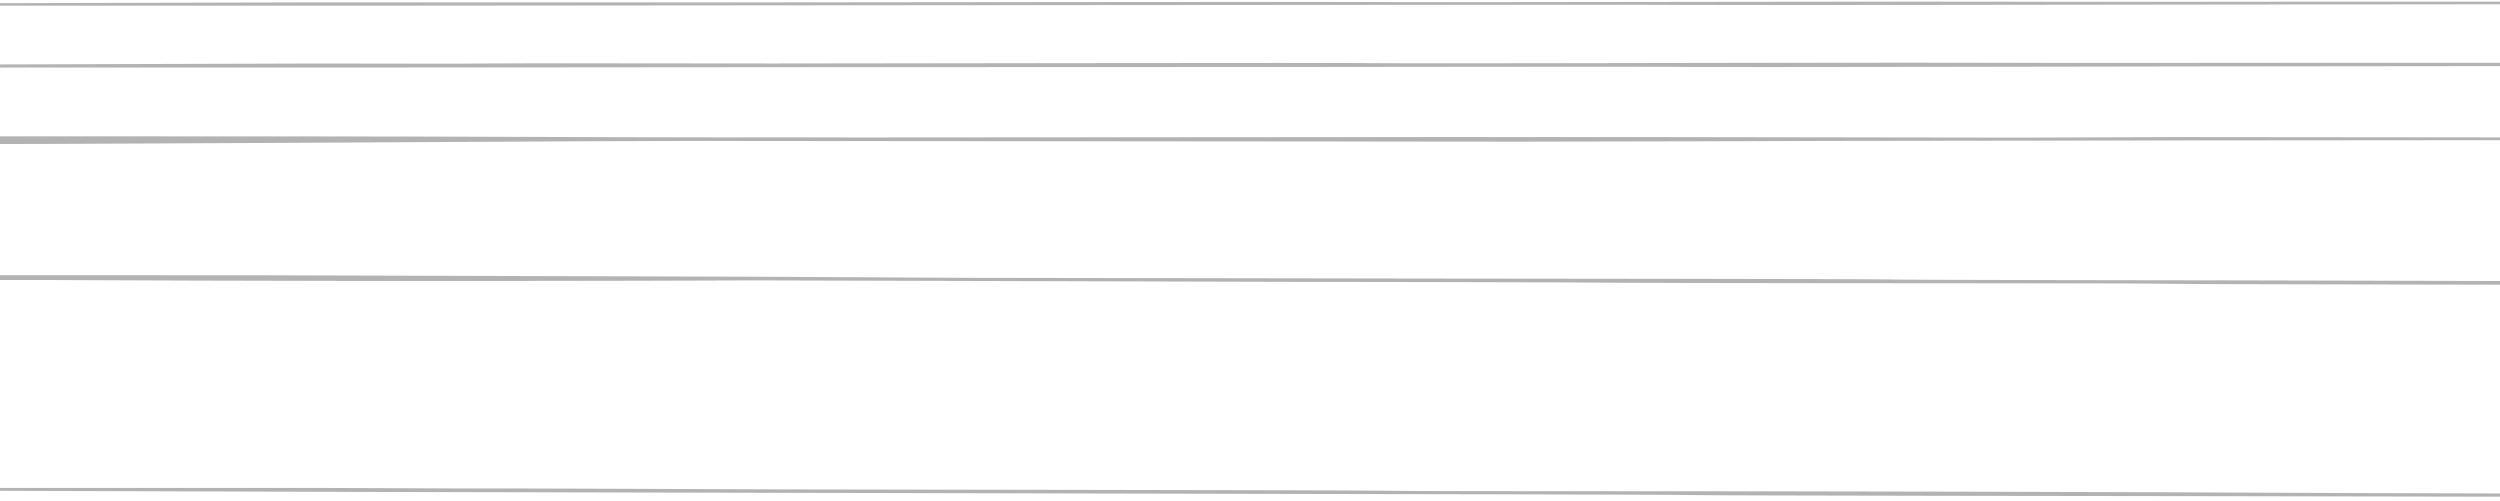 <svg
            xmlns="http://www.w3.org/2000/svg"
            width="1366"
            height="274"
            viewBox="0 0 1366 274"
            fill="none"
          >
            <path
              opacity="0.3"
              d="M-244.1 35.1L-97.7 35.4L-29.5 35.3L173.6 34.7C189.6 34.7 258.3 34.9 264.7 34.7C271.1 34.5 405.5 34.7 422.9 34.7C440.3 34.7 739.3 34.2 750.2 34.5C761.1 34.7 852.2 34.5 865 34.5C877.7 34.5 1058.5 34.1 1083.2 34.3C1108 34.5 1282.6 34.3 1282.6 34.3H1606.1L1677 33.9C1796.3 33.5 1861.7 33.3 1873.2 33.4C1890.4 33.6 2020.3 33.4 2031.5 33.4L2092 33.6V36L1908.1 36.3H1606.1L1480.9 36L1201.2 36.3C1194.3 36.3 930 36.8 923.8 36.6C917.7 36.3 714 36.6 714 36.6L437.7 36.7L202.1 36.9H-244L-244.1 35.1ZM-243.1 1.7L-96.8 1.9L-28.6 1.8L174.4 1.3H423.7C441.1 1.3 740 0.9 750.8 1.1C761.6 1.3 852.8 1.1 865.5 1.1C878.2 1.1 1058.9 0.8 1083.6 0.9C1108.4 1.1 1282.9 0.9 1282.9 0.9H1606.3L1677.2 0.6C1796.5 0.3 1861.8 0.1 1873.3 0.2H2031.5L2092 0.4V2.2L1908.2 2.5H1606.3L1481.2 2.2L1201.6 2.5C1194.7 2.5 930.5 2.9 924.4 2.7C918.3 2.5 714.7 2.7 714.7 2.7L438.3 2.9L202.8 3.1H-243.2L-243.1 1.7ZM-242.8 265.8L-96.5 266.5L-28.3 266.6H174.8C190.7 266.6 259.4 267 265.9 266.9C272.4 266.8 406.6 267.3 424 267.4C441.4 267.5 740.2 267.8 751.1 268.1C761.9 268.4 853.1 268.4 865.8 268.4C1004.93 268.407 1144.07 268.74 1283.2 269.4L1606.5 270.3L1677.4 270.1C1796.7 270 1862.1 270.1 1873.5 270.2C1890.6 270.4 2020.5 270.6 2031.7 270.7L2092.3 271.1V273.3L1908 273.2L1606.2 272.3L1481.2 271.6L1201.7 271.1C1194.8 271.1 930.6 270.8 924.5 270.5C918.4 270.2 714.8 269.9 714.8 269.9L438.4 269.3L203 268.8L-90.7 267.9L-242.8 267.5V265.8ZM-243.9 77C-243.4 81.3 287.5 77 375.6 77L830.2 77.4C878.3 77.4 998.1 77 998.1 77C998.1 77 1374.5 76.4 1416.3 76.7C1458.2 77 1780.8 77 1799 76.7C1896.67 76.309 1994.33 76.409 2092 77V74.4C2021.9 74.2 1962.3 74.3 1922.8 74.6C1863.6 74.9 1531.6 75.2 1506.2 75.2L1189.4 74.9L1101.6 75.2L904.1 74.9H767.2L476.5 75.1C438 75.1 349.7 75.1 288.9 74.8C228.1 74.5 101 74.5 60.1 74.5H-243.9V77ZM2091.9 156.8L1959.1 156.2H1897.2L1712.8 156.3C1698.3 156.3 1635.9 155.9 1630.1 156.1C1624.3 156.3 1502.3 155.7 1486.5 155.7C1470.7 155.7 1199.3 155.4 1189.5 155.1C1179.7 154.8 1096.9 154.8 1085.4 154.8C1073.9 154.8 909.8 154.7 887.3 154.5C864.9 154.2 706.3 154 706.3 154L412.7 153.2L348.3 153.4C241.033 153.66 133.766 153.527 26.5 153C19.7 153 -214 152.9 -243.8 152.6L-243.5 150.3L138.9 150.4L413 151.2L526.6 151.8L780.5 152.2C786.8 152.2 1026.7 152.4 1032.3 152.7C1037.8 153 1222.7 153.2 1222.7 153.2C1377.63 153.644 1532.57 153.944 1687.5 154.1L1954.3 154.8L2092.5 155.2C2091.9 156.3 2091.9 156.8 2091.9 156.8Z"
              fill="black"
            />
          </svg>
